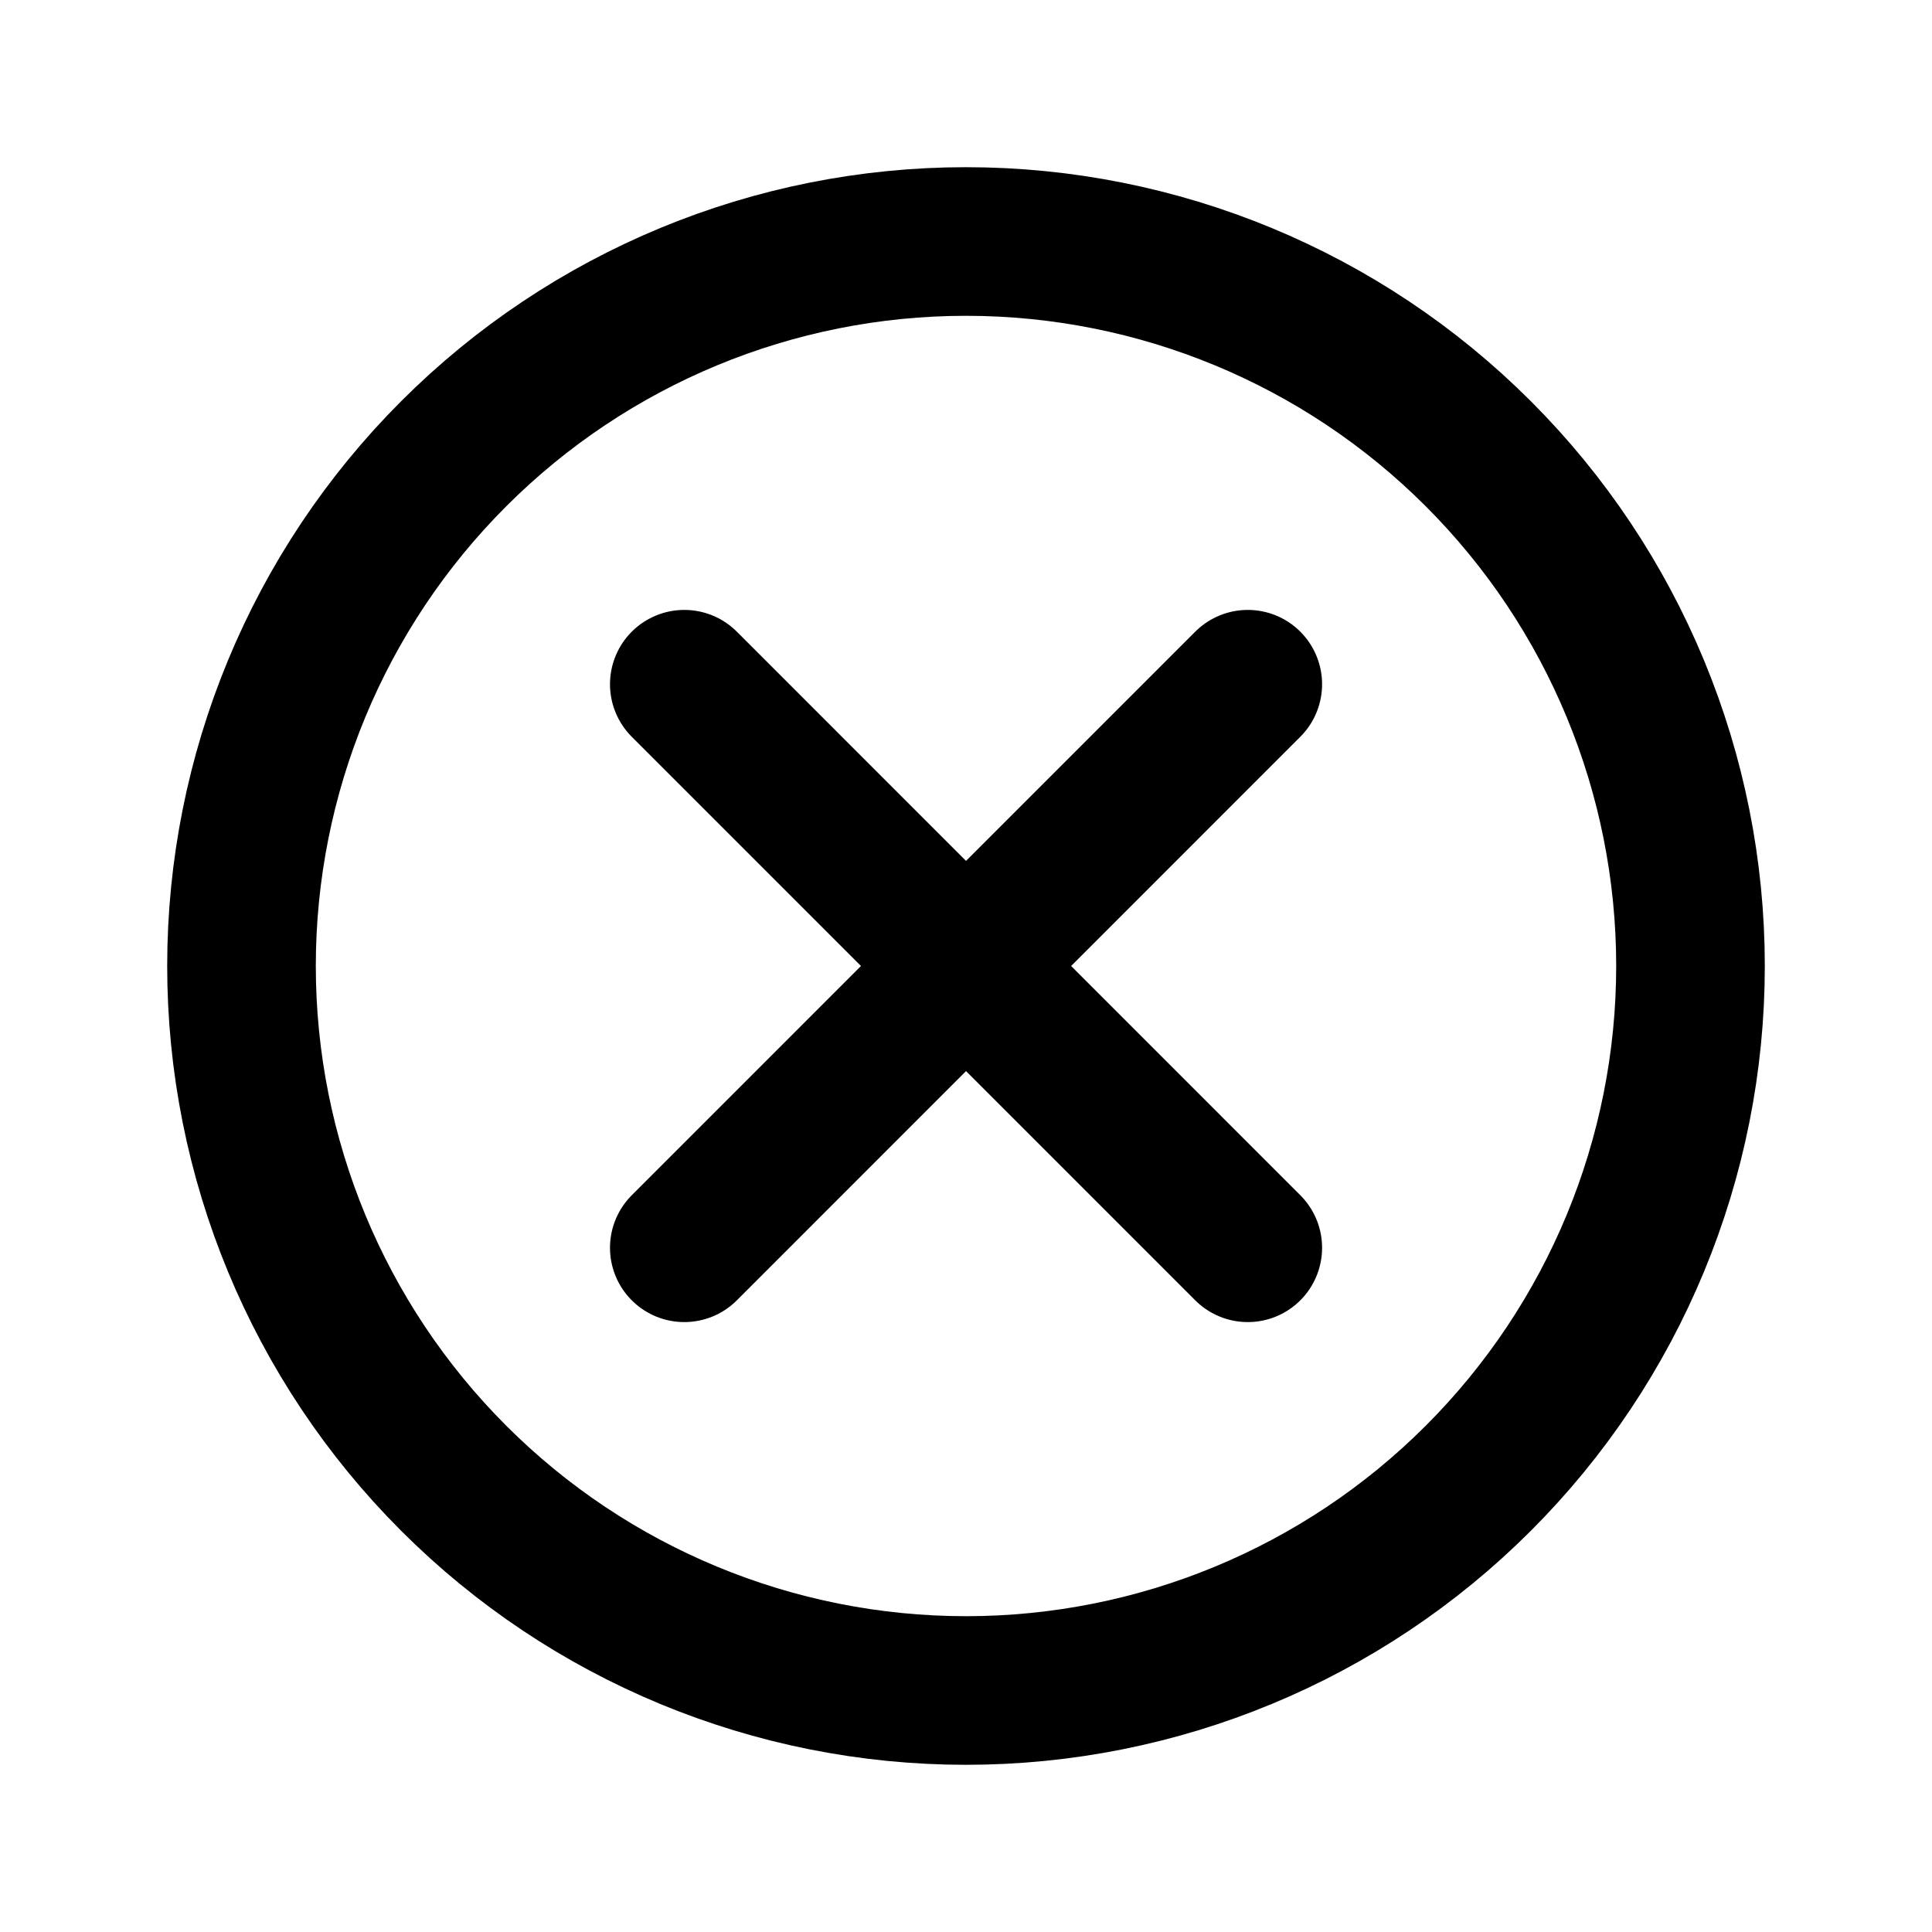 <svg width="26" height="26" viewBox="0 0 26 26" fill="none" xmlns="http://www.w3.org/2000/svg">
<g clip-path="url(#clip0_906_555)">
<path d="M13 22.75C15.586 22.75 18.066 21.723 19.894 19.894C21.723 18.066 22.75 15.586 22.75 13C22.75 10.414 21.723 7.934 19.894 6.106C18.066 4.277 15.586 3.25 13 3.25C10.414 3.25 7.934 4.277 6.106 6.106C4.277 7.934 3.25 10.414 3.25 13C3.25 15.586 4.277 18.066 6.106 19.894C7.934 21.723 10.414 22.75 13 22.75Z" stroke="black" stroke-width="2" stroke-linecap="round" stroke-linejoin="round"/>
<path d="M9.209 9.208L16.792 16.792" stroke="black" stroke-width="2" stroke-linecap="round" stroke-linejoin="round"/>
<path d="M9.209 16.792L16.792 9.208" stroke="black" stroke-width="2" stroke-linecap="round" stroke-linejoin="round"/>
</g>
<defs>
<clipPath id="clip0_906_555">
<rect width="26" height="26" fill="white"/>
</clipPath>
</defs>
</svg>
